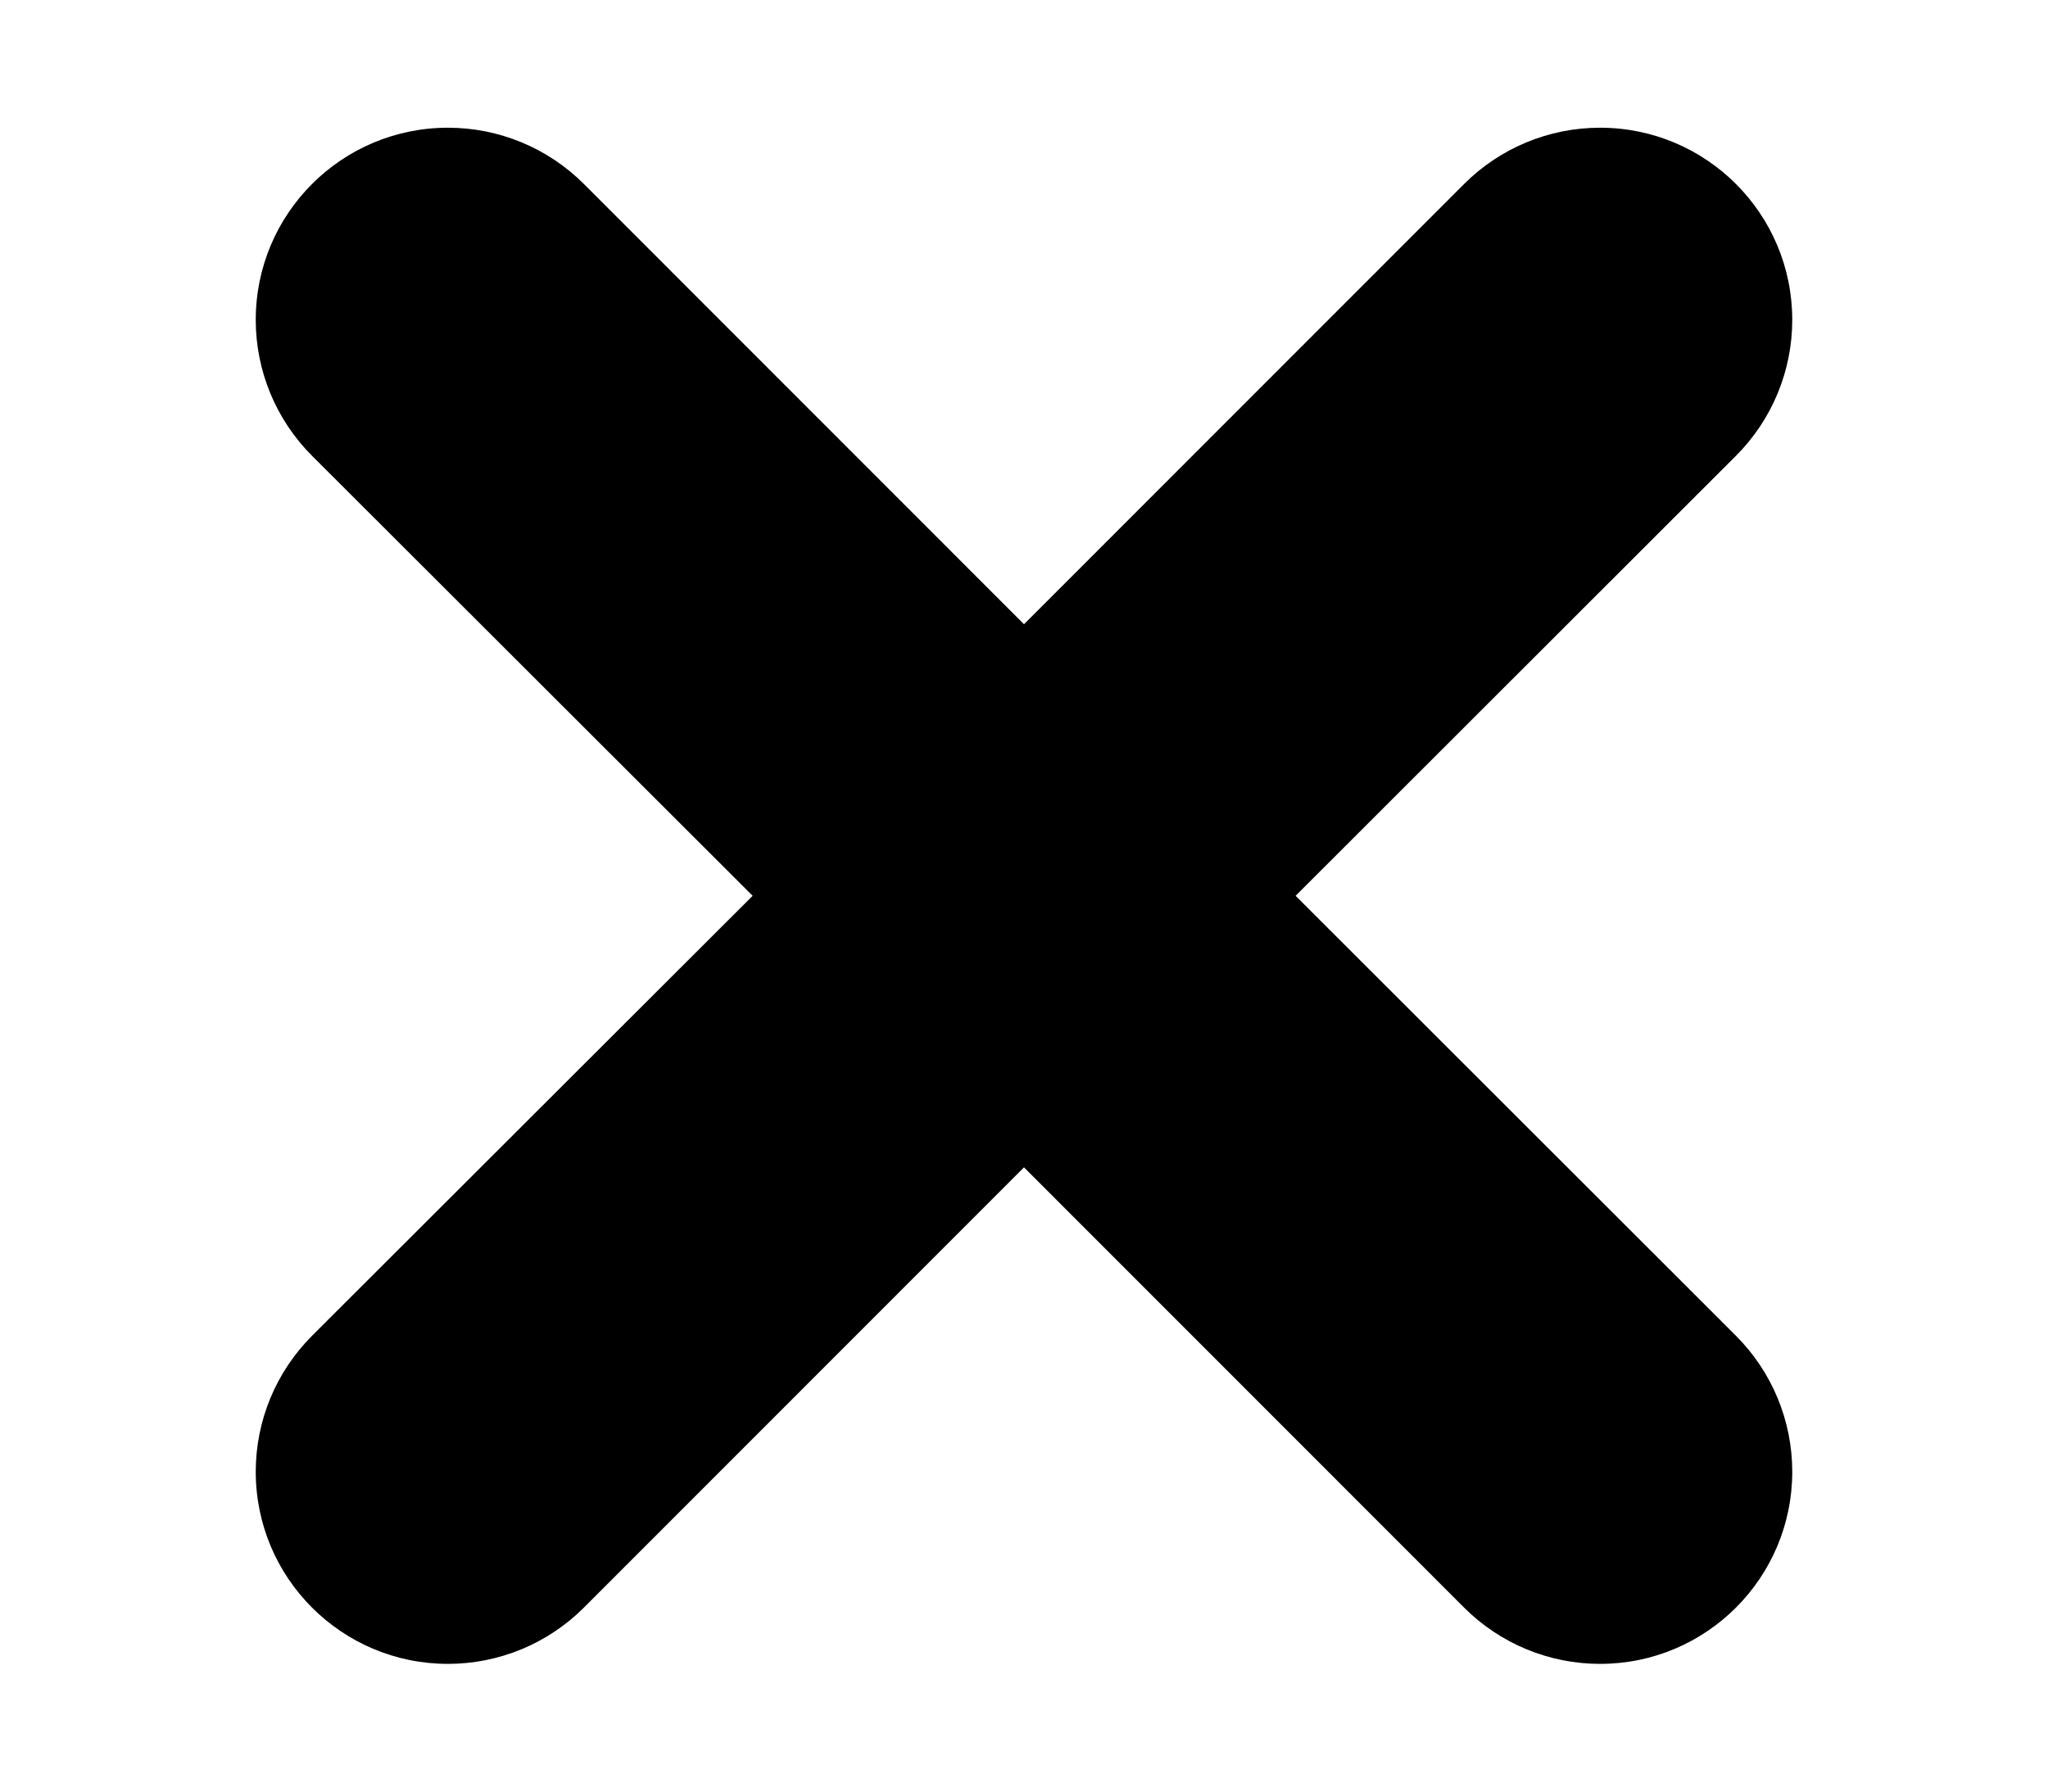 ﻿<?xml version="1.0" encoding="utf-8"?>
<svg version="1.1" xmlns:xlink="http://www.w3.org/1999/xlink" width="8px" height="7px" xmlns="http://www.w3.org/2000/svg">
  <defs>
    <pattern id="BGPattern" patternUnits="userSpaceOnUse" alignment="0 0" imageRepeat="None" />
    <mask fill="white" id="Clip5167">
      <path d="M 5.719 0.719  L 4 2.439  L 2.281 0.719  C 2.14 0.578  1.949 0.499  1.75 0.499  C 1.335 0.499  0.999 0.835  0.999 1.25  C 0.999 1.449  1.078 1.64  1.219 1.781  L 2.94 3.5  L 1.219 5.219  C 1.078 5.36  0.999 5.551  0.999 5.75  C 0.999 6.165  1.335 6.501  1.75 6.501  C 1.949 6.501  2.14 6.422  2.281 6.281  L 4 4.561  L 5.719 6.281  C 5.86 6.422  6.051 6.501  6.25 6.501  C 6.665 6.501  7.001 6.165  7.001 5.75  C 7.001 5.551  6.922 5.36  6.781 5.219  L 5.061 3.5  L 6.781 1.781  C 6.922 1.64  7.001 1.449  7.001 1.25  C 7.001 0.835  6.665 0.499  6.25 0.499  C 6.051 0.499  5.86 0.578  5.719 0.719  Z " fill-rule="evenodd" />
    </mask>
  </defs>
  <g transform="matrix(1 0 0 1 -5 -10 )">
    <path d="M 5.719 0.719  L 4 2.439  L 2.281 0.719  C 2.14 0.578  1.949 0.499  1.75 0.499  C 1.335 0.499  0.999 0.835  0.999 1.25  C 0.999 1.449  1.078 1.64  1.219 1.781  L 2.94 3.5  L 1.219 5.219  C 1.078 5.36  0.999 5.551  0.999 5.75  C 0.999 6.165  1.335 6.501  1.75 6.501  C 1.949 6.501  2.14 6.422  2.281 6.281  L 4 4.561  L 5.719 6.281  C 5.86 6.422  6.051 6.501  6.25 6.501  C 6.665 6.501  7.001 6.165  7.001 5.75  C 7.001 5.551  6.922 5.36  6.781 5.219  L 5.061 3.5  L 6.781 1.781  C 6.922 1.64  7.001 1.449  7.001 1.25  C 7.001 0.835  6.665 0.499  6.25 0.499  C 6.051 0.499  5.86 0.578  5.719 0.719  Z " fill-rule="nonzero" fill="rgba(0, 0, 0, 1)" stroke="none" transform="matrix(1 0 0 1 5 10 )" class="fill" />
    <path d="M 5.719 0.719  L 4 2.439  L 2.281 0.719  C 2.14 0.578  1.949 0.499  1.75 0.499  C 1.335 0.499  0.999 0.835  0.999 1.25  C 0.999 1.449  1.078 1.64  1.219 1.781  L 2.94 3.5  L 1.219 5.219  C 1.078 5.36  0.999 5.551  0.999 5.75  C 0.999 6.165  1.335 6.501  1.75 6.501  C 1.949 6.501  2.14 6.422  2.281 6.281  L 4 4.561  L 5.719 6.281  C 5.86 6.422  6.051 6.501  6.25 6.501  C 6.665 6.501  7.001 6.165  7.001 5.75  C 7.001 5.551  6.922 5.36  6.781 5.219  L 5.061 3.5  L 6.781 1.781  C 6.922 1.64  7.001 1.449  7.001 1.25  C 7.001 0.835  6.665 0.499  6.25 0.499  C 6.051 0.499  5.86 0.578  5.719 0.719  Z " stroke-width="0" stroke-dasharray="0" stroke="rgba(255, 255, 255, 0)" fill="none" transform="matrix(1 0 0 1 5 10 )" class="stroke" mask="url(#Clip5167)" />
  </g>
</svg>